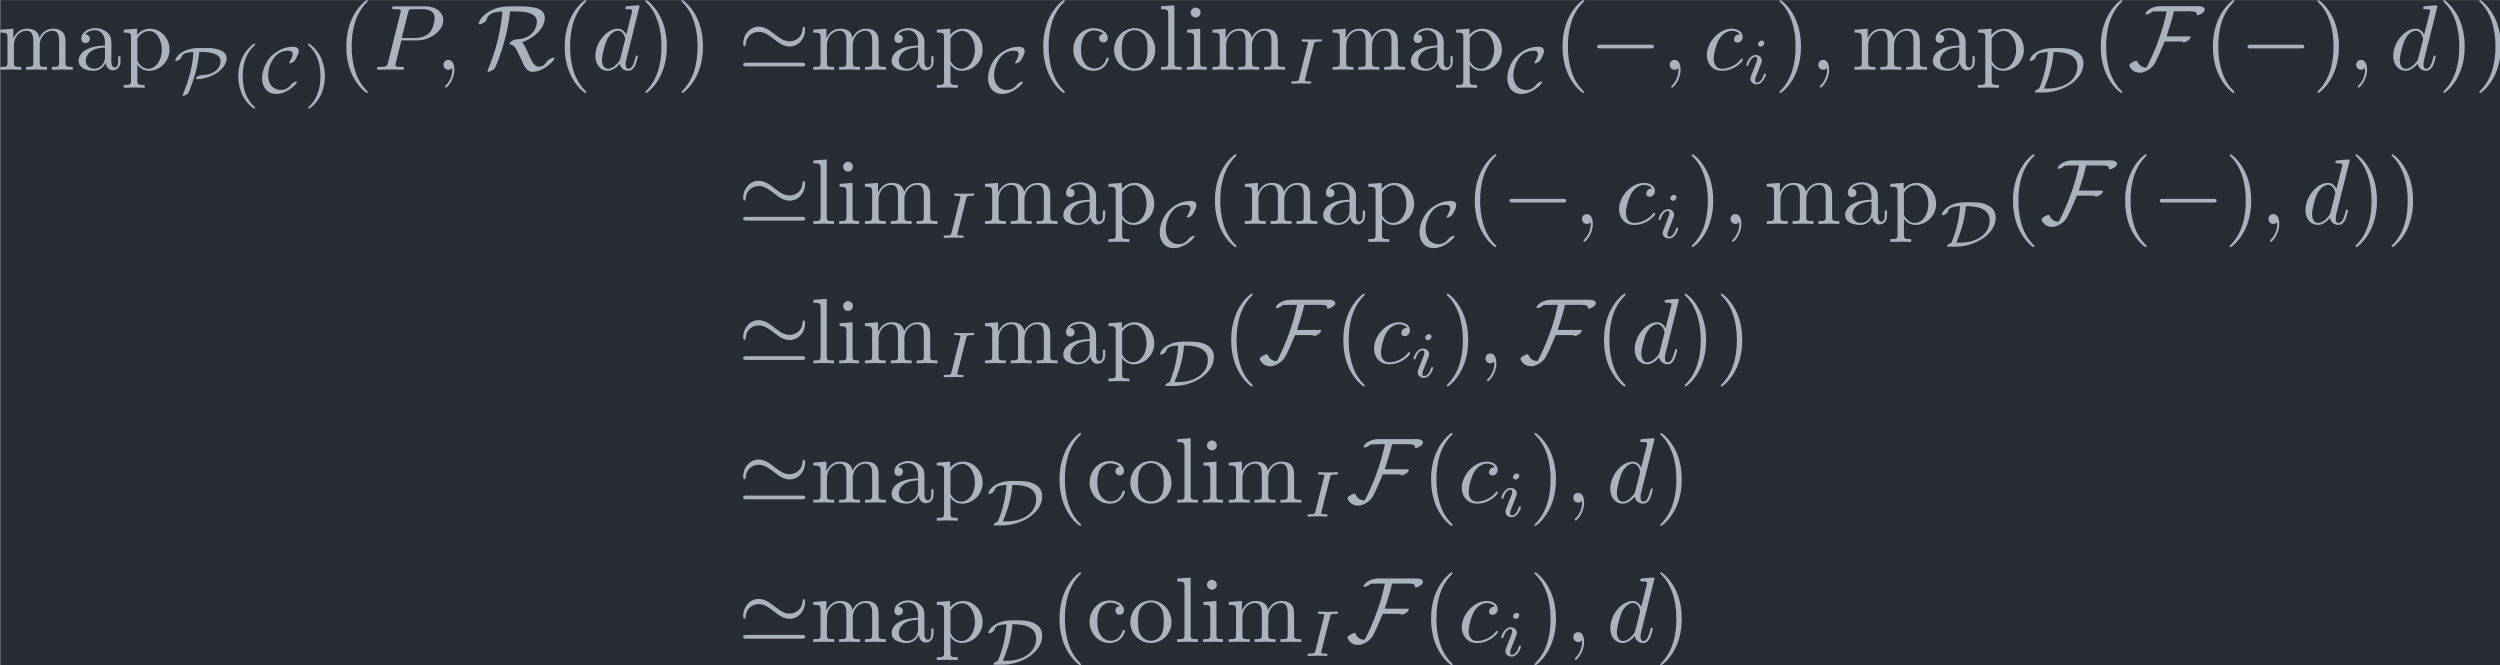<?xml version='1.0' encoding='UTF-8'?>
<!-- This file was generated by dvisvgm 3.4.4 -->
<svg version='1.1' xmlns='http://www.w3.org/2000/svg' xmlns:xlink='http://www.w3.org/1999/xlink' width='312.578pt' height='83.147pt' viewBox='116.094 37.058 312.578 83.147'>
<defs>
<path id='g3-73' d='M2.88-4.212C2.943-4.449 2.957-4.512 3.48-4.512C3.654-4.512 3.738-4.512 3.738-4.659C3.738-4.721 3.689-4.763 3.626-4.763C3.48-4.763 3.306-4.742 3.159-4.742C3.006-4.742 2.838-4.735 2.685-4.735C2.685-4.735 2.204-4.742 2.204-4.742C2.05-4.742 1.876-4.763 1.723-4.763C1.681-4.763 1.576-4.763 1.576-4.61C1.576-4.512 1.653-4.512 1.806-4.512C1.813-4.512 1.953-4.512 2.071-4.498C2.211-4.484 2.26-4.477 2.26-4.4C2.26-4.359 2.246-4.31 2.232-4.254L1.304-.551C1.248-.321 1.227-.251 .704-.251C.516-.251 .446-.251 .446-.098C.446-.091 .446 0 .558 0C.767 0 1.29-.028 1.499-.028L1.981-.021C2.134-.021 2.308 0 2.462 0C2.504 0 2.608 0 2.608-.153C2.608-.251 2.525-.251 2.385-.251C2.371-.251 2.225-.251 2.085-.265C1.925-.279 1.925-.307 1.925-.37C1.925-.377 1.925-.418 1.953-.523L2.88-4.212Z'/>
<path id='g3-105' d='M2.26-4.359C2.26-4.47 2.176-4.624 1.981-4.624C1.792-4.624 1.59-4.442 1.59-4.24C1.59-4.122 1.681-3.975 1.869-3.975C2.071-3.975 2.26-4.17 2.26-4.359ZM.837-.816C.809-.725 .774-.642 .774-.523C.774-.195 1.053 .07 1.437 .07C2.134 .07 2.441-.893 2.441-.997C2.441-1.088 2.35-1.088 2.329-1.088C2.232-1.088 2.225-1.046 2.197-.969C2.036-.411 1.73-.126 1.458-.126C1.318-.126 1.283-.216 1.283-.37C1.283-.53 1.332-.663 1.395-.816C1.465-1.004 1.541-1.193 1.618-1.374C1.681-1.541 1.932-2.176 1.96-2.26C1.981-2.329 2.001-2.413 2.001-2.483C2.001-2.81 1.723-3.075 1.339-3.075C.649-3.075 .328-2.127 .328-2.008C.328-1.918 .425-1.918 .446-1.918C.544-1.918 .551-1.953 .572-2.029C.753-2.629 1.06-2.88 1.318-2.88C1.43-2.88 1.492-2.824 1.492-2.636C1.492-2.476 1.451-2.371 1.276-1.939L.837-.816Z'/>
<path id='g0-0' d='M6.565-2.291C6.735-2.291 6.914-2.291 6.914-2.491S6.735-2.69 6.565-2.69H1.176C1.006-2.69 .827-2.69 .827-2.491S1.006-2.291 1.176-2.291H6.565Z'/>
<path id='g0-39' d='M7.193-4.304C7.193-4.523 7.123-4.613 7.054-4.613C7.014-4.613 6.924-4.573 6.914-4.344C6.874-3.517 6.177-3.049 5.529-3.049C4.932-3.049 4.453-3.397 3.935-3.796C3.407-4.214 2.879-4.623 2.212-4.623C1.235-4.623 .548-3.746 .548-2.809C.548-2.511 .677-2.501 .687-2.501C.797-2.501 .827-2.7 .827-2.73C.877-3.706 1.674-4.065 2.212-4.065C2.809-4.065 3.288-3.716 3.806-3.318C4.334-2.899 4.862-2.491 5.529-2.491C6.506-2.491 7.193-3.367 7.193-4.304ZM.907-.757C.747-.757 .548-.757 .548-.558S.727-.359 .897-.359H6.844C7.014-.359 7.193-.359 7.193-.558S7.004-.757 6.834-.757H.907Z'/>
<path id='g0-70' d='M8.269-6.426C8.269-6.884 7.502-6.814 7.193-6.814H3.437C2.939-6.814 2.052-6.526 1.893-5.988C1.913-5.928 1.933-5.918 1.993-5.918C2.212-5.918 2.511-6.097 2.65-6.247C2.959-6.247 3.258-6.267 3.567-6.267H4.184C4.184-6.267 4.144-6.087 4.144-6.077C3.756-4.254 3.168-2.71 2.73-1.733C2.67-1.604 2.132-.359 1.993-.239C1.554-.239 1.225-.478 1.046-.867C1.016-.927 1.016-.966 .946-.966C.717-.966 .169-.648 .169-.478C.169-.458 .179-.438 .189-.418C.369 .05 .817 .319 1.305 .319C1.813 .319 2.401-.05 2.72-.418C3.049-.797 3.706-2.431 3.965-3.029H5.888C5.878-3.019 5.868-3.009 5.868-2.999C5.868-2.959 5.928-2.929 5.968-2.929C6.187-2.929 6.755-3.208 6.755-3.517C6.755-3.587 6.685-3.577 6.565-3.577H4.174C4.433-4.473 4.772-5.35 4.951-6.267H6.267C6.516-6.267 7.213-6.316 7.392-6.097C7.412-6.037 7.382-5.938 7.412-5.888C7.432-5.868 7.462-5.858 7.492-5.858C7.731-5.858 8.269-6.157 8.269-6.426Z'/>
<path id='g0-82' d='M4.035-6.257C5.948-6.257 6.446-5.788 6.446-5.131C6.446-4.523 5.968-3.328 4.324-3.268C3.836-3.248 3.497-2.899 3.497-2.79C3.497-2.73 3.537-2.73 3.547-2.73C3.965-2.66 4.164-2.461 4.682-1.285C5.141-.239 5.4 .219 5.988 .219C7.193 .219 8.339-1.006 8.339-1.225C8.339-1.295 8.259-1.295 8.229-1.295C8.11-1.295 7.721-1.156 7.512-.867C7.352-.638 7.133-.329 6.645-.329C6.137-.329 5.828-1.036 5.489-1.813C5.28-2.311 5.101-2.68 4.872-2.949C6.316-3.477 7.293-4.523 7.293-5.559C7.293-6.804 5.619-6.804 4.115-6.804C3.118-6.804 2.56-6.804 1.724-6.446C.389-5.858 .209-5.031 .209-4.951C.209-4.892 .249-4.872 .309-4.872C.468-4.872 .697-5.011 .777-5.061C.986-5.2 1.016-5.26 1.076-5.45C1.215-5.848 1.494-6.197 2.75-6.257C2.7-5.649 2.61-4.722 2.271-3.268C2.002-2.152 1.634-1.056 1.196 .01C1.146 .12 1.146 .139 1.146 .149C1.146 .219 1.225 .219 1.245 .219C1.445 .219 1.863-.02 1.973-.209C1.993-.259 3.258-3.068 3.567-6.257H4.035Z'/>
<path id='g2-59' d='M2.022-.01C2.022-.667 1.773-1.056 1.385-1.056C1.056-1.056 .857-.807 .857-.528C.857-.259 1.056 0 1.385 0C1.504 0 1.634-.04 1.733-.13C1.763-.149 1.773-.159 1.783-.159S1.803-.149 1.803-.01C1.803 .727 1.455 1.325 1.126 1.654C1.016 1.763 1.016 1.783 1.016 1.813C1.016 1.883 1.066 1.923 1.116 1.923C1.225 1.923 2.022 1.156 2.022-.01Z'/>
<path id='g2-80' d='M3.019-3.148H4.712C6.127-3.148 7.512-4.184 7.512-5.3C7.512-6.067 6.854-6.804 5.549-6.804H2.321C2.132-6.804 2.022-6.804 2.022-6.615C2.022-6.496 2.112-6.496 2.311-6.496C2.441-6.496 2.62-6.486 2.74-6.476C2.899-6.456 2.959-6.426 2.959-6.316C2.959-6.276 2.949-6.247 2.919-6.127L1.584-.777C1.484-.389 1.465-.309 .677-.309C.508-.309 .399-.309 .399-.12C.399 0 .518 0 .548 0C.827 0 1.534-.03 1.813-.03C2.022-.03 2.242-.02 2.451-.02C2.67-.02 2.889 0 3.098 0C3.168 0 3.298 0 3.298-.199C3.298-.309 3.208-.309 3.019-.309C2.65-.309 2.371-.309 2.371-.488C2.371-.548 2.391-.598 2.401-.658L3.019-3.148ZM3.736-6.117C3.826-6.466 3.846-6.496 4.274-6.496H5.23C6.057-6.496 6.585-6.227 6.585-5.539C6.585-5.151 6.386-4.294 5.998-3.935C5.499-3.487 4.902-3.407 4.463-3.407H3.059L3.736-6.117Z'/>
<path id='g2-99' d='M3.945-3.786C3.786-3.786 3.646-3.786 3.507-3.646C3.347-3.497 3.328-3.328 3.328-3.258C3.328-3.019 3.507-2.909 3.696-2.909C3.985-2.909 4.254-3.148 4.254-3.547C4.254-4.035 3.786-4.403 3.078-4.403C1.733-4.403 .408-2.979 .408-1.574C.408-.677 .986 .11 2.022 .11C3.447 .11 4.284-.946 4.284-1.066C4.284-1.126 4.224-1.196 4.164-1.196C4.115-1.196 4.095-1.176 4.035-1.096C3.248-.11 2.162-.11 2.042-.11C1.415-.11 1.146-.598 1.146-1.196C1.146-1.604 1.345-2.57 1.684-3.188C1.993-3.756 2.54-4.184 3.088-4.184C3.427-4.184 3.806-4.055 3.945-3.786Z'/>
<path id='g2-100' d='M5.141-6.804C5.141-6.814 5.141-6.914 5.011-6.914C4.862-6.914 3.915-6.824 3.746-6.804C3.666-6.795 3.606-6.745 3.606-6.615C3.606-6.496 3.696-6.496 3.846-6.496C4.324-6.496 4.344-6.426 4.344-6.326L4.314-6.127L3.716-3.766C3.537-4.134 3.248-4.403 2.8-4.403C1.634-4.403 .399-2.939 .399-1.484C.399-.548 .946 .11 1.724 .11C1.923 .11 2.421 .07 3.019-.638C3.098-.219 3.447 .11 3.925 .11C4.274 .11 4.503-.12 4.663-.438C4.832-.797 4.961-1.405 4.961-1.425C4.961-1.524 4.872-1.524 4.842-1.524C4.742-1.524 4.732-1.484 4.702-1.345C4.533-.697 4.354-.11 3.945-.11C3.676-.11 3.646-.369 3.646-.568C3.646-.807 3.666-.877 3.706-1.046L5.141-6.804ZM3.068-1.186C3.019-1.006 3.019-.986 2.869-.817C2.431-.269 2.022-.11 1.743-.11C1.245-.11 1.106-.658 1.106-1.046C1.106-1.544 1.425-2.77 1.654-3.228C1.963-3.816 2.411-4.184 2.809-4.184C3.457-4.184 3.597-3.367 3.597-3.308S3.577-3.188 3.567-3.138L3.068-1.186Z'/>
<path id='g5-40' d='M2.476-5.23C1.151-4.296 .802-2.817 .802-1.75C.802-.767 1.095 .76 2.476 1.736C2.532 1.736 2.615 1.736 2.615 1.653C2.615 1.611 2.594 1.597 2.545 1.548C1.618 .711 1.276-.474 1.276-1.743C1.276-3.626 1.995-4.547 2.566-5.063C2.594-5.091 2.615-5.112 2.615-5.147C2.615-5.23 2.532-5.23 2.476-5.23Z'/>
<path id='g5-41' d='M.628-5.23C.579-5.23 .495-5.23 .495-5.147C.495-5.112 .516-5.091 .558-5.042C1.158-4.491 1.827-3.55 1.827-1.75C1.827-.293 1.374 .809 .621 1.492C.502 1.611 .495 1.618 .495 1.653S.516 1.736 .586 1.736C.669 1.736 1.332 1.276 1.792 .404C2.099-.174 2.301-.928 2.301-1.743C2.301-2.727 2.008-4.254 .628-5.23Z'/>
<path id='g1-67' d='M3.982-1.109C3.982-1.165 3.919-1.165 3.898-1.165C3.864-1.165 3.585-1.137 3.333-.823C3.02-.411 2.622-.265 2.246-.265C1.506-.265 .886-.816 .886-1.848C.886-2.364 1.067-3.166 1.604-3.822C1.904-4.177 2.336-4.477 3.041-4.477C3.396-4.477 3.522-4.345 3.522-4.108C3.522-3.843 3.229-3.361 3.18-3.278C3.152-3.236 3.138-3.208 3.138-3.18C3.138-3.124 3.194-3.124 3.222-3.124C3.354-3.124 3.612-3.257 3.731-3.403C3.759-3.431 4.17-4.08 4.17-4.421C4.17-4.903 3.703-4.903 3.536-4.903C2.65-4.903 1.82-4.484 1.193-3.857C.676-3.34 .237-2.385 .237-1.534C.237-.516 .837 .16 1.75 .16C2.971 .16 3.982-.948 3.982-1.109Z'/>
<path id='g1-68' d='M1.813 0C3.668 0 6.046-1.227 6.046-3.124C6.046-4.024 5.398-4.345 5.168-4.456C4.561-4.763 3.85-4.763 3.18-4.763C2.497-4.763 2.029-4.763 1.409-4.519C.481-4.149 .272-3.536 .272-3.431C.272-3.375 .321-3.368 .356-3.368C.46-3.368 .837-3.508 .921-3.752C1.011-4.031 1.102-4.282 2.225-4.338C2.092-2.232 1.381-.628 1.311-.453C1.29-.425 1.283-.418 1.255-.404C.886-.251 .823-.098 .823-.056C.823 0 .886 0 1.004 0H1.813ZM1.82-.425C2.057-.976 2.713-2.511 2.845-4.338C3.452-4.338 5.398-4.338 5.398-2.81C5.398-1.248 3.864-.425 2.26-.425H1.82Z'/>
<path id='g1-80' d='M2.741-4.763C2.378-4.763 1.771-4.714 1.151-4.4C.411-4.024 .272-3.501 .272-3.431C.272-3.375 .321-3.368 .356-3.368C.46-3.368 .837-3.508 .921-3.752C1.011-4.031 1.102-4.282 2.225-4.338C2.127-2.783 1.709-1.262 1.102 .174C1.06 .265 1.06 .279 1.06 .293C1.06 .335 1.095 .356 1.137 .356C1.269 .356 1.562 .216 1.681 .042C1.695 .021 1.869-.384 2.085-.983C2.657-2.573 2.79-3.843 2.845-4.338H3.285C3.759-4.338 5.133-4.24 5.133-3.34C5.133-2.706 4.533-1.897 3.124-1.855C2.978-1.855 2.859-1.848 2.65-1.709C2.511-1.611 2.469-1.534 2.469-1.492C2.469-1.43 2.518-1.43 2.615-1.43C3.278-1.43 4.163-1.688 4.791-2.134C5.628-2.734 5.781-3.34 5.781-3.654C5.781-4.547 4.568-4.763 3.829-4.763H2.741Z'/>
<path id='g4-40' d='M3.298 2.391C3.298 2.361 3.298 2.341 3.128 2.172C1.883 .917 1.564-.966 1.564-2.491C1.564-4.224 1.943-5.958 3.168-7.203C3.298-7.323 3.298-7.342 3.298-7.372C3.298-7.442 3.258-7.472 3.198-7.472C3.098-7.472 2.202-6.795 1.614-5.529C1.106-4.433 .986-3.328 .986-2.491C.986-1.714 1.096-.508 1.644 .618C2.242 1.843 3.098 2.491 3.198 2.491C3.258 2.491 3.298 2.461 3.298 2.391Z'/>
<path id='g4-41' d='M2.879-2.491C2.879-3.268 2.77-4.473 2.222-5.599C1.624-6.824 .767-7.472 .667-7.472C.608-7.472 .568-7.432 .568-7.372C.568-7.342 .568-7.323 .757-7.143C1.733-6.157 2.301-4.573 2.301-2.491C2.301-.787 1.933 .966 .697 2.222C.568 2.341 .568 2.361 .568 2.391C.568 2.451 .608 2.491 .667 2.491C.767 2.491 1.664 1.813 2.252 .548C2.76-.548 2.879-1.654 2.879-2.491Z'/>
<path id='g4-97' d='M3.318-.757C3.357-.359 3.626 .06 4.095 .06C4.304 .06 4.912-.08 4.912-.887V-1.445H4.663V-.887C4.663-.309 4.413-.249 4.304-.249C3.975-.249 3.935-.697 3.935-.747V-2.74C3.935-3.158 3.935-3.547 3.577-3.915C3.188-4.304 2.69-4.463 2.212-4.463C1.395-4.463 .707-3.995 .707-3.337C.707-3.039 .907-2.869 1.166-2.869C1.445-2.869 1.624-3.068 1.624-3.328C1.624-3.447 1.574-3.776 1.116-3.786C1.385-4.134 1.873-4.244 2.192-4.244C2.68-4.244 3.248-3.856 3.248-2.969V-2.6C2.74-2.57 2.042-2.54 1.415-2.242C.667-1.903 .418-1.385 .418-.946C.418-.139 1.385 .11 2.012 .11C2.67 .11 3.128-.289 3.318-.757ZM3.248-2.391V-1.395C3.248-.448 2.531-.11 2.082-.11C1.594-.11 1.186-.458 1.186-.956C1.186-1.504 1.604-2.331 3.248-2.391Z'/>
<path id='g4-99' d='M1.166-2.172C1.166-3.796 1.983-4.214 2.511-4.214C2.6-4.214 3.228-4.204 3.577-3.846C3.168-3.816 3.108-3.517 3.108-3.387C3.108-3.128 3.288-2.929 3.567-2.929C3.826-2.929 4.025-3.098 4.025-3.397C4.025-4.075 3.268-4.463 2.501-4.463C1.255-4.463 .339-3.387 .339-2.152C.339-.877 1.325 .11 2.481 .11C3.816 .11 4.134-1.086 4.134-1.186S4.035-1.285 4.005-1.285C3.915-1.285 3.895-1.245 3.875-1.186C3.587-.259 2.939-.139 2.57-.139C2.042-.139 1.166-.568 1.166-2.172Z'/>
<path id='g4-105' d='M1.763-4.403L.369-4.294V-3.985C1.016-3.985 1.106-3.925 1.106-3.437V-.757C1.106-.309 .996-.309 .329-.309V0C.648-.01 1.186-.03 1.425-.03C1.773-.03 2.122-.01 2.461 0V-.309C1.803-.309 1.763-.359 1.763-.747V-4.403ZM1.803-6.137C1.803-6.456 1.554-6.665 1.275-6.665C.966-6.665 .747-6.396 .747-6.137C.747-5.868 .966-5.609 1.275-5.609C1.554-5.609 1.803-5.818 1.803-6.137Z'/>
<path id='g4-108' d='M1.763-6.914L.329-6.804V-6.496C1.026-6.496 1.106-6.426 1.106-5.938V-.757C1.106-.309 .996-.309 .329-.309V0C.658-.01 1.186-.03 1.435-.03S2.172-.01 2.54 0V-.309C1.873-.309 1.763-.309 1.763-.757V-6.914Z'/>
<path id='g4-109' d='M1.096-3.427V-.757C1.096-.309 .986-.309 .319-.309V0C.667-.01 1.176-.03 1.445-.03C1.704-.03 2.222-.01 2.56 0V-.309C1.893-.309 1.783-.309 1.783-.757V-2.59C1.783-3.626 2.491-4.184 3.128-4.184C3.756-4.184 3.866-3.646 3.866-3.078V-.757C3.866-.309 3.756-.309 3.088-.309V0C3.437-.01 3.945-.03 4.214-.03C4.473-.03 4.991-.01 5.33 0V-.309C4.663-.309 4.553-.309 4.553-.757V-2.59C4.553-3.626 5.26-4.184 5.898-4.184C6.526-4.184 6.635-3.646 6.635-3.078V-.757C6.635-.309 6.526-.309 5.858-.309V0C6.207-.01 6.715-.03 6.984-.03C7.243-.03 7.761-.01 8.1 0V-.309C7.582-.309 7.333-.309 7.323-.608V-2.511C7.323-3.367 7.323-3.676 7.014-4.035C6.874-4.204 6.545-4.403 5.968-4.403C5.131-4.403 4.692-3.806 4.523-3.427C4.384-4.294 3.646-4.403 3.198-4.403C2.471-4.403 2.002-3.975 1.724-3.357V-4.403L.319-4.294V-3.985C1.016-3.985 1.096-3.915 1.096-3.427Z'/>
<path id='g4-111' d='M4.692-2.132C4.692-3.407 3.696-4.463 2.491-4.463C1.245-4.463 .279-3.377 .279-2.132C.279-.847 1.315 .11 2.481 .11C3.686 .11 4.692-.867 4.692-2.132ZM2.491-.139C2.062-.139 1.624-.349 1.355-.807C1.106-1.245 1.106-1.853 1.106-2.212C1.106-2.6 1.106-3.138 1.345-3.577C1.614-4.035 2.082-4.244 2.481-4.244C2.919-4.244 3.347-4.025 3.606-3.597S3.866-2.59 3.866-2.212C3.866-1.853 3.866-1.315 3.646-.877C3.427-.428 2.989-.139 2.491-.139Z'/>
<path id='g4-112' d='M1.714-3.746V-4.403L.279-4.294V-3.985C.986-3.985 1.056-3.925 1.056-3.487V1.176C1.056 1.624 .946 1.624 .279 1.624V1.933C.618 1.923 1.136 1.903 1.395 1.903C1.664 1.903 2.172 1.923 2.521 1.933V1.624C1.853 1.624 1.743 1.624 1.743 1.176V-.498V-.588C1.793-.428 2.212 .11 2.969 .11C4.154 .11 5.191-.867 5.191-2.152C5.191-3.417 4.224-4.403 3.108-4.403C2.331-4.403 1.913-3.965 1.714-3.746ZM1.743-1.136V-3.357C2.032-3.866 2.521-4.154 3.029-4.154C3.756-4.154 4.364-3.278 4.364-2.152C4.364-.946 3.666-.11 2.929-.11C2.531-.11 2.152-.309 1.883-.717C1.743-.927 1.743-.936 1.743-1.136Z'/>
</defs>
<g id='page1' transform='matrix(1.166 0 0 1.166 0 0)'>
<rect x='99.591' y='31.79' width='268.143' height='71.327' fill='#282c34'/>
<g fill='#abb2bf'>
<use x='99.272' y='39.262' xlink:href='#g4-109'/>
<use x='107.574' y='39.262' xlink:href='#g4-97'/>
<use x='112.555' y='39.262' xlink:href='#g4-112'/>
<use x='118.09' y='41.697' xlink:href='#g1-80'/>
<use x='124.317' y='41.697' xlink:href='#g5-40'/>
<use x='127.43' y='41.697' xlink:href='#g1-67'/>
<use x='132.104' y='41.697' xlink:href='#g5-41'/>
<use x='135.715' y='39.262' xlink:href='#g4-40'/>
<use x='139.589' y='39.262' xlink:href='#g2-80'/>
<use x='146.262' y='39.262' xlink:href='#g2-59'/>
<use x='150.69' y='39.262' xlink:href='#g0-82'/>
<use x='159.134' y='39.262' xlink:href='#g4-40'/>
<use x='163.008' y='39.262' xlink:href='#g2-100'/>
<use x='168.193' y='39.262' xlink:href='#g4-41'/>
<use x='172.068' y='39.262' xlink:href='#g4-41'/>
<use x='178.709' y='39.262' xlink:href='#g0-39'/>
<use x='186.458' y='39.262' xlink:href='#g4-109'/>
<use x='194.76' y='39.262' xlink:href='#g4-97'/>
<use x='199.742' y='39.262' xlink:href='#g4-112'/>
<use x='205.276' y='41.697' xlink:href='#g1-67'/>
<use x='210.448' y='39.262' xlink:href='#g4-40'/>
<use x='214.322' y='39.262' xlink:href='#g4-99'/>
<use x='218.75' y='39.262' xlink:href='#g4-111'/>
<use x='223.732' y='39.262' xlink:href='#g4-108'/>
<use x='226.499' y='39.262' xlink:href='#g4-105'/>
<use x='229.266' y='39.262' xlink:href='#g4-109'/>
<use x='237.569' y='40.756' xlink:href='#g3-73'/>
<use x='242.14' y='39.262' xlink:href='#g4-109'/>
<use x='250.442' y='39.262' xlink:href='#g4-97'/>
<use x='255.423' y='39.262' xlink:href='#g4-112'/>
<use x='260.958' y='41.697' xlink:href='#g1-67'/>
<use x='266.13' y='39.262' xlink:href='#g4-40'/>
<use x='270.004' y='39.262' xlink:href='#g0-0'/>
<use x='277.753' y='39.262' xlink:href='#g2-59'/>
<use x='282.18' y='39.262' xlink:href='#g2-99'/>
<use x='286.492' y='40.756' xlink:href='#g3-105'/>
<use x='289.809' y='39.262' xlink:href='#g4-41'/>
<use x='293.683' y='39.262' xlink:href='#g2-59'/>
<use x='298.111' y='39.262' xlink:href='#g4-109'/>
<use x='306.413' y='39.262' xlink:href='#g4-97'/>
<use x='311.394' y='39.262' xlink:href='#g4-112'/>
<use x='316.929' y='41.697' xlink:href='#g1-68'/>
<use x='323.845' y='39.262' xlink:href='#g4-40'/>
<use x='327.719' y='39.262' xlink:href='#g0-70'/>
<use x='335.869' y='39.262' xlink:href='#g4-40'/>
<use x='339.743' y='39.262' xlink:href='#g0-0'/>
<use x='347.492' y='39.262' xlink:href='#g4-41'/>
<use x='351.367' y='39.262' xlink:href='#g2-59'/>
<use x='355.794' y='39.262' xlink:href='#g2-100'/>
<use x='360.98' y='39.262' xlink:href='#g4-41'/>
<use x='364.854' y='39.262' xlink:href='#g4-41'/>
<use x='178.709' y='55.794' xlink:href='#g0-39'/>
<use x='186.458' y='55.794' xlink:href='#g4-108'/>
<use x='189.226' y='55.794' xlink:href='#g4-105'/>
<use x='191.993' y='55.794' xlink:href='#g4-109'/>
<use x='200.295' y='57.289' xlink:href='#g3-73'/>
<use x='204.866' y='55.794' xlink:href='#g4-109'/>
<use x='213.168' y='55.794' xlink:href='#g4-97'/>
<use x='218.15' y='55.794' xlink:href='#g4-112'/>
<use x='223.685' y='58.23' xlink:href='#g1-67'/>
<use x='228.856' y='55.794' xlink:href='#g4-40'/>
<use x='232.73' y='55.794' xlink:href='#g4-109'/>
<use x='241.033' y='55.794' xlink:href='#g4-97'/>
<use x='246.014' y='55.794' xlink:href='#g4-112'/>
<use x='251.549' y='58.23' xlink:href='#g1-67'/>
<use x='256.72' y='55.794' xlink:href='#g4-40'/>
<use x='260.595' y='55.794' xlink:href='#g0-0'/>
<use x='268.343' y='55.794' xlink:href='#g2-59'/>
<use x='272.771' y='55.794' xlink:href='#g2-99'/>
<use x='277.083' y='57.289' xlink:href='#g3-105'/>
<use x='280.4' y='55.794' xlink:href='#g4-41'/>
<use x='284.274' y='55.794' xlink:href='#g2-59'/>
<use x='288.702' y='55.794' xlink:href='#g4-109'/>
<use x='297.004' y='55.794' xlink:href='#g4-97'/>
<use x='301.985' y='55.794' xlink:href='#g4-112'/>
<use x='307.52' y='58.23' xlink:href='#g1-68'/>
<use x='314.436' y='55.794' xlink:href='#g4-40'/>
<use x='318.31' y='55.794' xlink:href='#g0-70'/>
<use x='326.46' y='55.794' xlink:href='#g4-40'/>
<use x='330.334' y='55.794' xlink:href='#g0-0'/>
<use x='338.083' y='55.794' xlink:href='#g4-41'/>
<use x='341.957' y='55.794' xlink:href='#g2-59'/>
<use x='346.385' y='55.794' xlink:href='#g2-100'/>
<use x='351.571' y='55.794' xlink:href='#g4-41'/>
<use x='355.445' y='55.794' xlink:href='#g4-41'/>
<use x='178.709' y='70.738' xlink:href='#g0-39'/>
<use x='186.458' y='70.738' xlink:href='#g4-108'/>
<use x='189.226' y='70.738' xlink:href='#g4-105'/>
<use x='191.993' y='70.738' xlink:href='#g4-109'/>
<use x='200.295' y='72.233' xlink:href='#g3-73'/>
<use x='204.866' y='70.738' xlink:href='#g4-109'/>
<use x='213.168' y='70.738' xlink:href='#g4-97'/>
<use x='218.15' y='70.738' xlink:href='#g4-112'/>
<use x='223.685' y='73.174' xlink:href='#g1-68'/>
<use x='230.6' y='70.738' xlink:href='#g4-40'/>
<use x='234.474' y='70.738' xlink:href='#g0-70'/>
<use x='242.624' y='70.738' xlink:href='#g4-40'/>
<use x='246.499' y='70.738' xlink:href='#g2-99'/>
<use x='250.81' y='72.233' xlink:href='#g3-105'/>
<use x='254.127' y='70.738' xlink:href='#g4-41'/>
<use x='258.001' y='70.738' xlink:href='#g2-59'/>
<use x='262.429' y='70.738' xlink:href='#g0-70'/>
<use x='270.579' y='70.738' xlink:href='#g4-40'/>
<use x='274.454' y='70.738' xlink:href='#g2-100'/>
<use x='279.639' y='70.738' xlink:href='#g4-41'/>
<use x='283.513' y='70.738' xlink:href='#g4-41'/>
<use x='178.709' y='85.682' xlink:href='#g0-39'/>
<use x='186.458' y='85.682' xlink:href='#g4-109'/>
<use x='194.76' y='85.682' xlink:href='#g4-97'/>
<use x='199.742' y='85.682' xlink:href='#g4-112'/>
<use x='205.276' y='88.118' xlink:href='#g1-68'/>
<use x='212.192' y='85.682' xlink:href='#g4-40'/>
<use x='216.066' y='85.682' xlink:href='#g4-99'/>
<use x='220.494' y='85.682' xlink:href='#g4-111'/>
<use x='225.476' y='85.682' xlink:href='#g4-108'/>
<use x='228.243' y='85.682' xlink:href='#g4-105'/>
<use x='231.01' y='85.682' xlink:href='#g4-109'/>
<use x='239.313' y='87.177' xlink:href='#g3-73'/>
<use x='243.884' y='85.682' xlink:href='#g0-70'/>
<use x='252.034' y='85.682' xlink:href='#g4-40'/>
<use x='255.908' y='85.682' xlink:href='#g2-99'/>
<use x='260.219' y='87.177' xlink:href='#g3-105'/>
<use x='263.536' y='85.682' xlink:href='#g4-41'/>
<use x='267.411' y='85.682' xlink:href='#g2-59'/>
<use x='271.838' y='85.682' xlink:href='#g2-100'/>
<use x='277.024' y='85.682' xlink:href='#g4-41'/>
<use x='178.709' y='100.626' xlink:href='#g0-39'/>
<use x='186.458' y='100.626' xlink:href='#g4-109'/>
<use x='194.76' y='100.626' xlink:href='#g4-97'/>
<use x='199.742' y='100.626' xlink:href='#g4-112'/>
<use x='205.276' y='103.062' xlink:href='#g1-68'/>
<use x='212.192' y='100.626' xlink:href='#g4-40'/>
<use x='216.066' y='100.626' xlink:href='#g4-99'/>
<use x='220.494' y='100.626' xlink:href='#g4-111'/>
<use x='225.476' y='100.626' xlink:href='#g4-108'/>
<use x='228.243' y='100.626' xlink:href='#g4-105'/>
<use x='231.01' y='100.626' xlink:href='#g4-109'/>
<use x='239.313' y='102.121' xlink:href='#g3-73'/>
<use x='243.884' y='100.626' xlink:href='#g0-70'/>
<use x='252.034' y='100.626' xlink:href='#g4-40'/>
<use x='255.908' y='100.626' xlink:href='#g2-99'/>
<use x='260.219' y='102.121' xlink:href='#g3-105'/>
<use x='263.536' y='100.626' xlink:href='#g4-41'/>
<use x='267.411' y='100.626' xlink:href='#g2-59'/>
<use x='271.838' y='100.626' xlink:href='#g2-100'/>
<use x='277.024' y='100.626' xlink:href='#g4-41'/>
</g>
</g>
</svg>